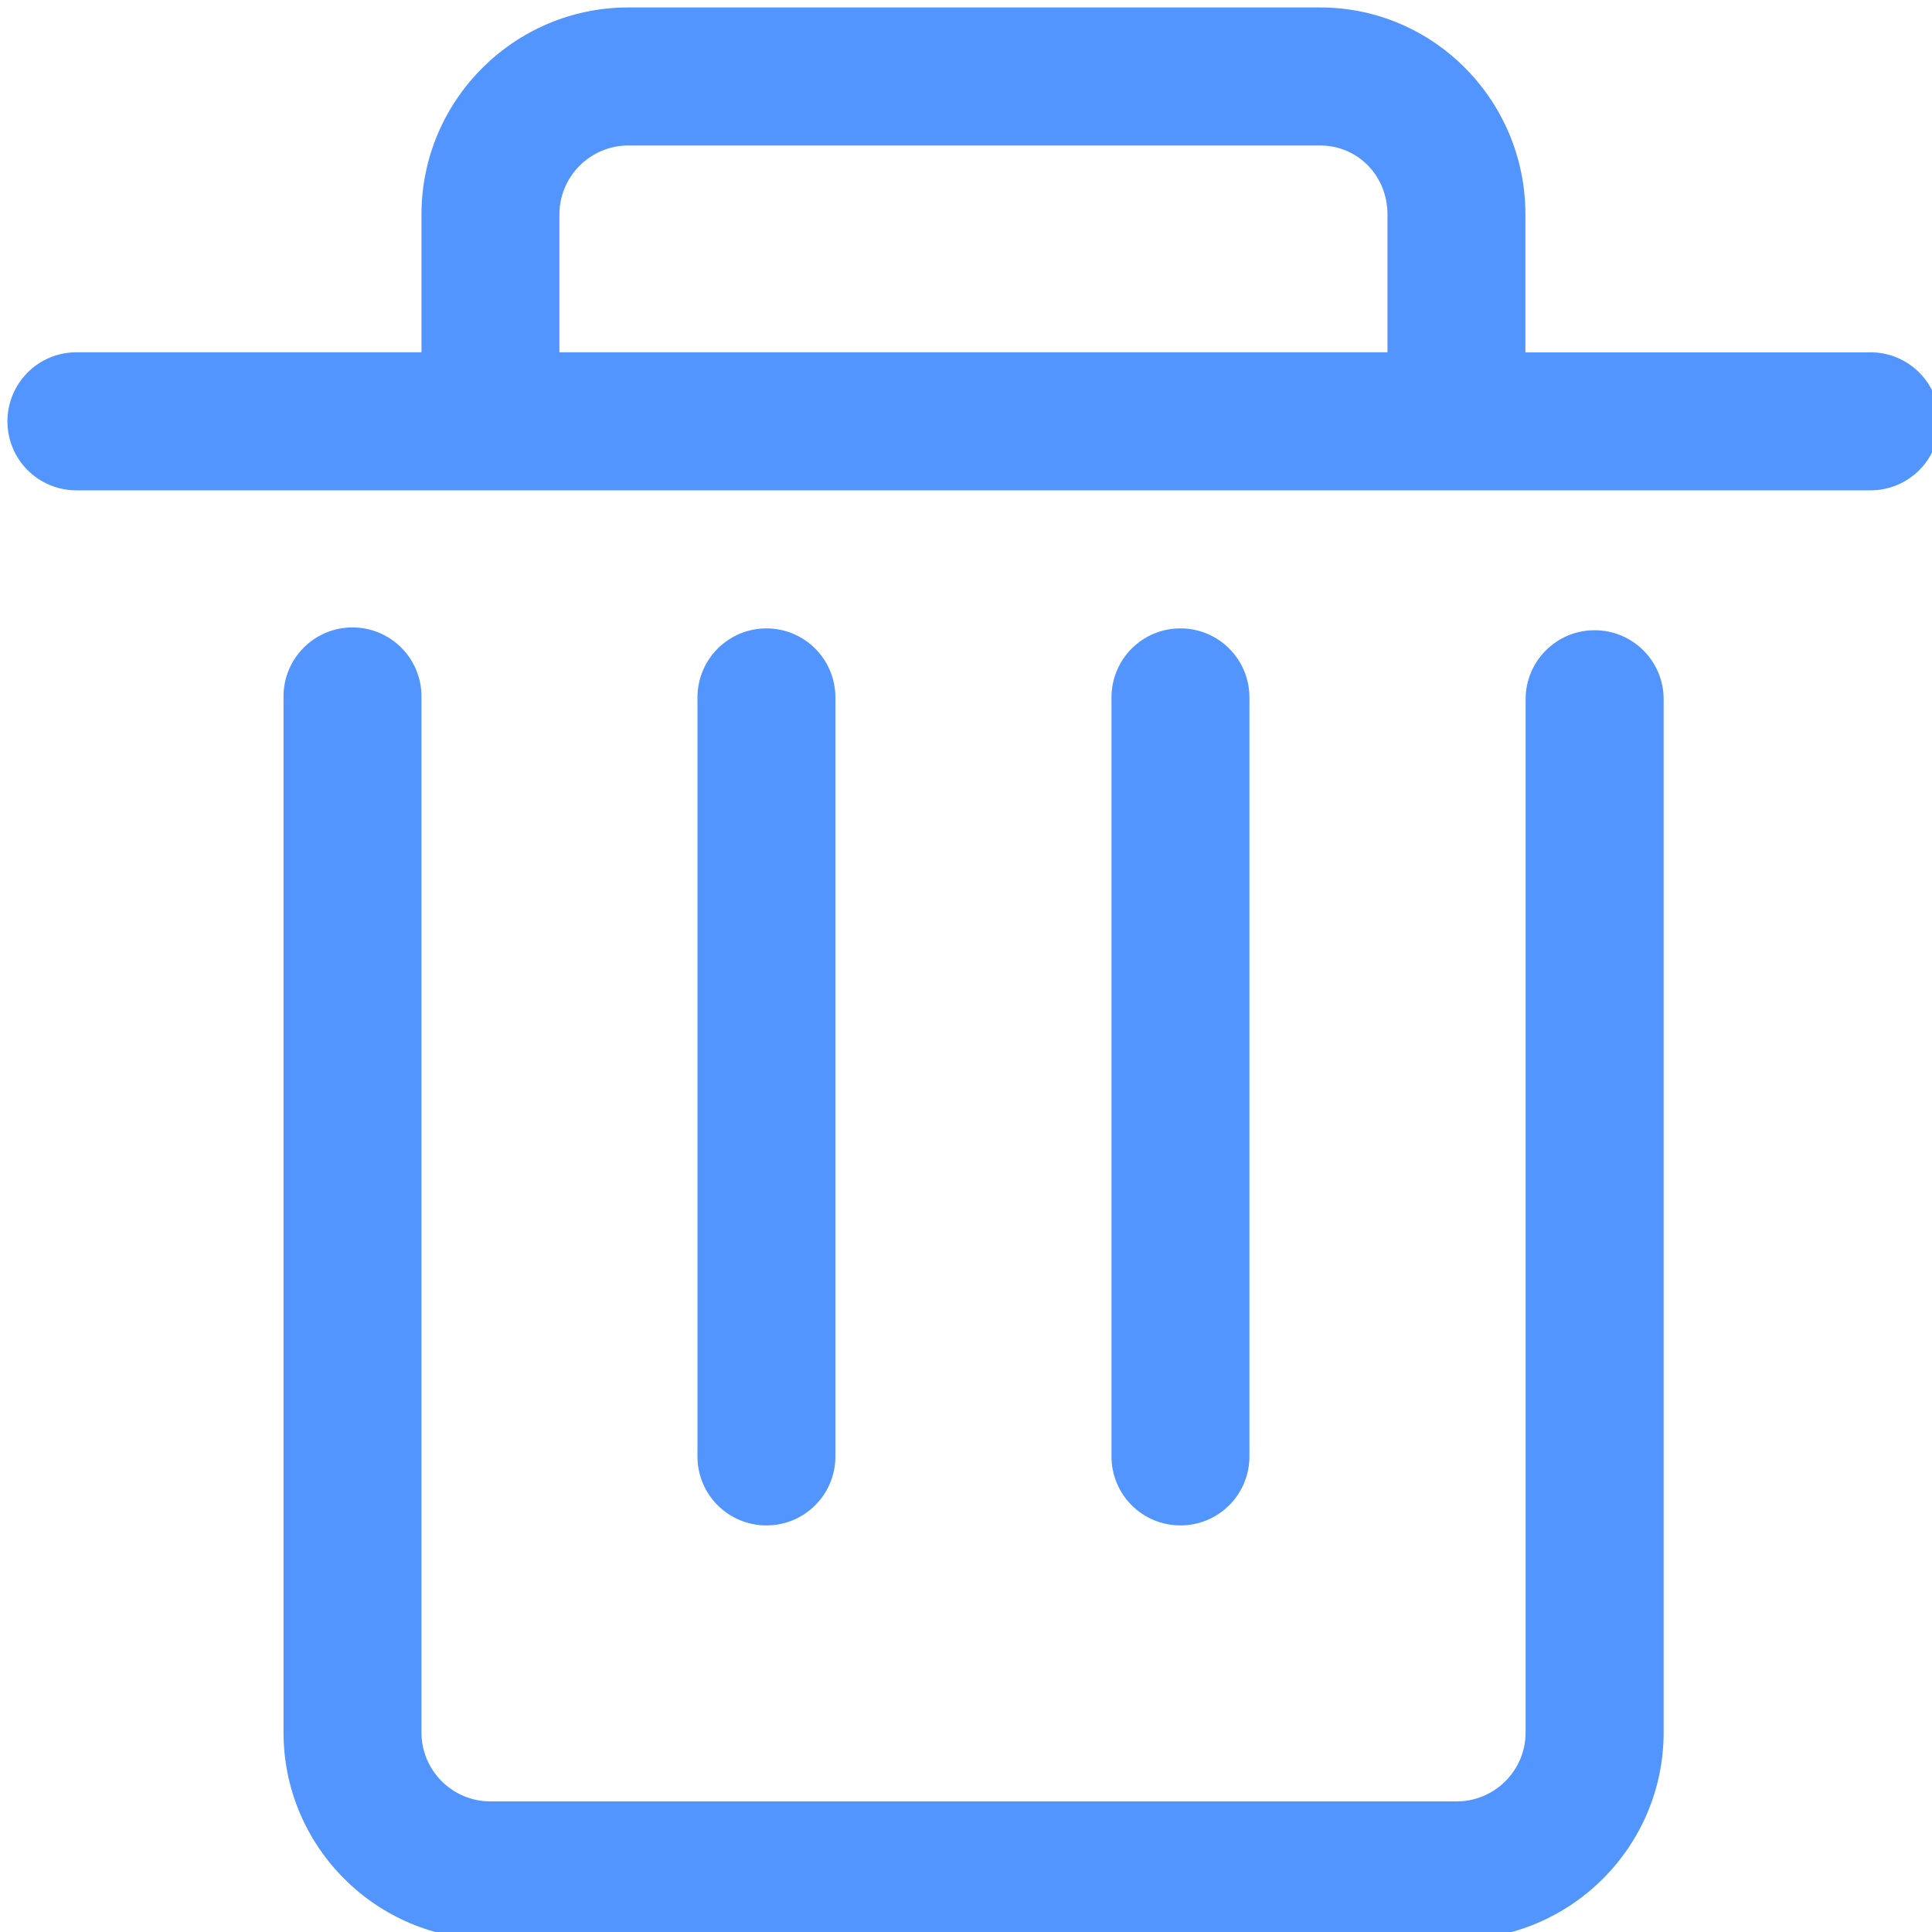 <svg width="20" height="20" xmlns="http://www.w3.org/2000/svg">

 <g>
  <title>background</title>
  <rect fill="none" id="canvas_background" height="602" width="802" y="-1" x="-1"/>
 </g>
 <g>
  <title>Layer 1</title>
  <g id="svg_1" fill-rule="evenodd" fill="#5295FF">
   <path id="svg_3" d="m12.22,15.791c-0.395,0 -0.714,-0.319 -0.714,-0.714l0,-7.857c0,-0.395 0.319,-0.715 0.714,-0.715c0.395,0 0.714,0.32 0.714,0.715l0,7.857c0,0.395 -0.32,0.714 -0.714,0.714zm-4.286,0c-0.395,0 -0.714,-0.319 -0.714,-0.714l0,-7.857c0,-0.395 0.32,-0.715 0.714,-0.715c0.395,0 0.714,0.32 0.714,0.715l0,7.857c0,0.395 -0.319,0.714 -0.714,0.714zm11.429,-12.143l-3.572,0l0,-1.428c0,-1.183 -0.953,-2.143 -2.126,-2.143l-7.16,0c-1.18,0 -2.142,0.961 -2.142,2.143l0,1.427l-3.572,0c-0.395,0 -0.714,0.32 -0.714,0.715c0,0.395 0.32,0.714 0.714,0.714l18.572,0c0.395,0 0.714,-0.32 0.714,-0.714c0,-0.395 -0.32,-0.715 -0.714,-0.715l0,0.001zm-13.572,-1.428c0,-0.394 0.32,-0.714 0.714,-0.714l7.16,0c0.391,0 0.698,0.313 0.698,0.714l0,1.427l-8.572,0l0,-1.427zm9.289,17.857l-10.003,0c-1.181,0 -2.142,-0.961 -2.142,-2.143l0,-10.725c0,-0.394 0.32,-0.714 0.714,-0.714c0.394,0 0.714,0.32 0.714,0.714l0,10.725c0,0.394 0.32,0.714 0.714,0.714l10.002,0c0.394,0 0.714,-0.32 0.714,-0.714l0,-10.696c0,-0.394 0.32,-0.714 0.714,-0.714c0.395,0 0.715,0.32 0.715,0.714l0,10.696c0,1.182 -0.962,2.143 -2.143,2.143l0.001,0z" fill-rule="nonzero"/>
  </g>
 </g>
</svg>
